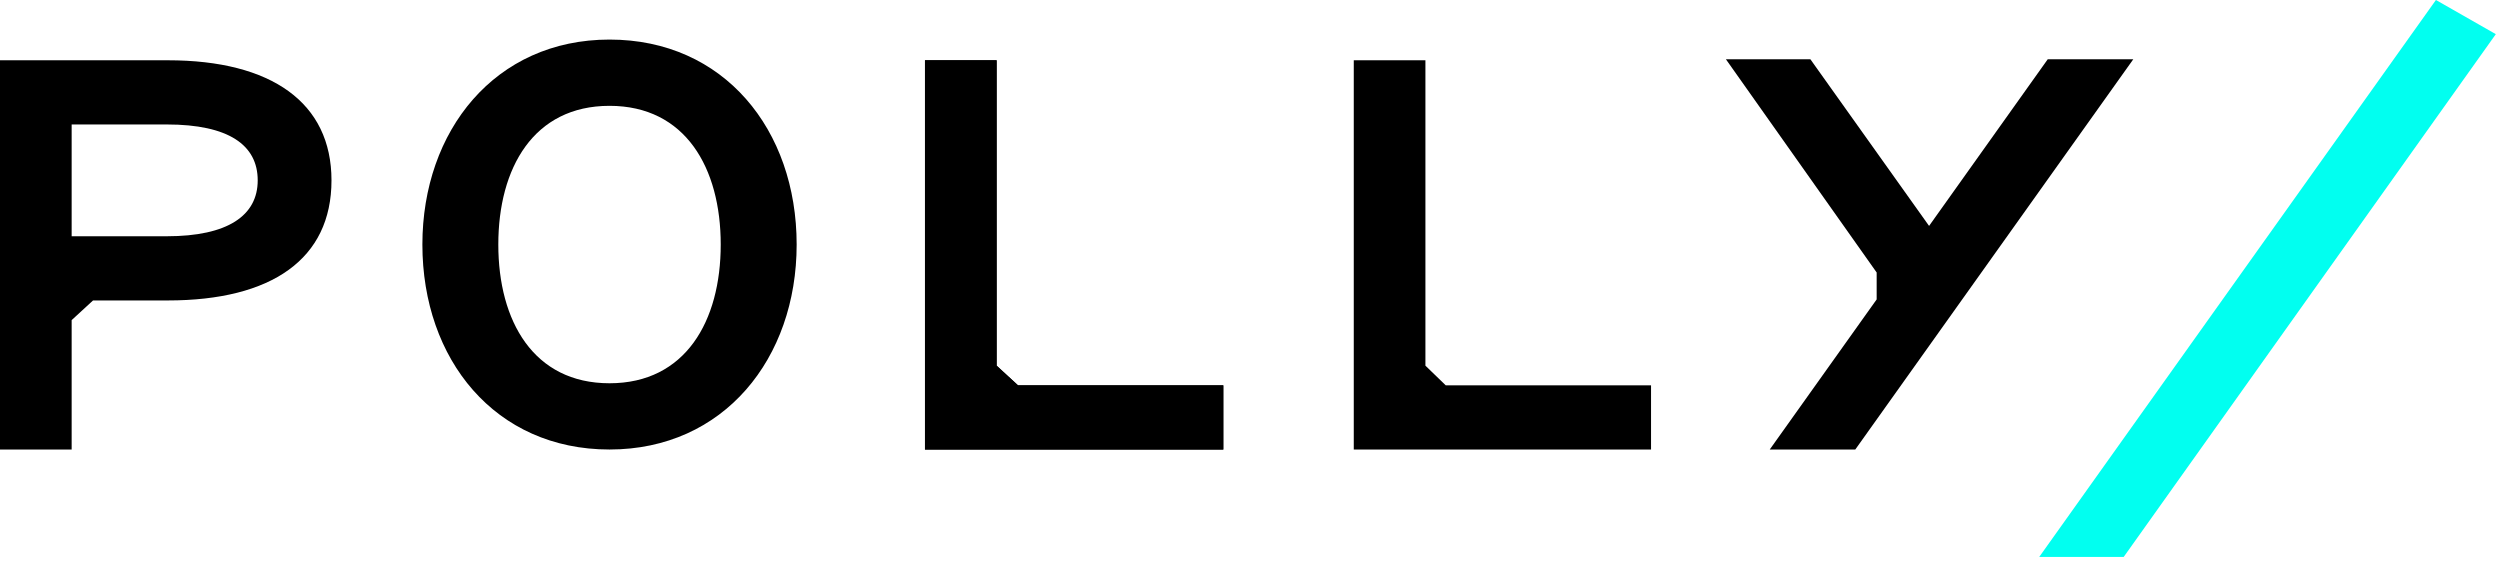 <?xml version="1.0" ?>
<svg xmlns="http://www.w3.org/2000/svg" viewBox="0 0 262 59">
	<defs>
		<clipPath id="__lottie_element_2">
			<rect width="262" height="59" x="0" y="0"/>
		</clipPath>
		<clipPath id="__lottie_element_4">
			<path fill="#ffffff" clip-rule="nonzero" d=" M76.79,0 C76.79,0 -4.335,0 -4.335,0 C-4.335,0 -4.335,59 -4.335,59 C-4.335,59 76.79,59 76.79,59 C76.79,59 76.79,0 76.79,0" fill-opacity="1"/>
		</clipPath>
		<clipPath id="__lottie_element_7">
			<path fill="#ffffff" clip-rule="nonzero" d=" M67.137,8.063 C67.137,8.063 23.664,-16.634 23.664,-16.634 C23.664,-16.634 22.334,-13.345 22.334,-13.345 C22.334,-13.345 65.807,11.353 65.807,11.353 C65.807,11.353 67.137,8.063 67.137,8.063" fill-opacity="1"/>
		</clipPath>
		<clipPath id="__lottie_element_10">
			<path fill="#ffffff" clip-rule="nonzero" d=" M67.137,8.063 C67.137,8.063 23.664,-16.634 23.664,-16.634 C23.664,-16.634 22.334,-13.345 22.334,-13.345 C22.334,-13.345 65.807,11.353 65.807,11.353 C65.807,11.353 67.137,8.063 67.137,8.063" fill-opacity="1"/>
		</clipPath>
		<clipPath id="__lottie_element_13">
			<path fill="#ffffff" clip-rule="nonzero" d=" M67.137,8.063 C67.137,8.063 23.664,-16.634 23.664,-16.634 C23.664,-16.634 22.334,-13.345 22.334,-13.345 C22.334,-13.345 65.807,11.353 65.807,11.353 C65.807,11.353 67.137,8.063 67.137,8.063" fill-opacity="1"/>
		</clipPath>
		<clipPath id="__lottie_element_16">
			<path fill="#ffffff" clip-rule="nonzero" d=" M67.137,8.063 C67.137,8.063 23.664,-16.634 23.664,-16.634 C23.664,-16.634 22.334,-13.345 22.334,-13.345 C22.334,-13.345 65.807,11.353 65.807,11.353 C65.807,11.353 67.137,8.063 67.137,8.063" fill-opacity="1"/>
		</clipPath>
		<clipPath id="__lottie_element_19">
			<path fill="#ffffff" clip-rule="nonzero" d=" M67.137,8.063 C67.137,8.063 23.664,-16.634 23.664,-16.634 C23.664,-16.634 22.334,-13.345 22.334,-13.345 C22.334,-13.345 65.807,11.353 65.807,11.353 C65.807,11.353 67.137,8.063 67.137,8.063" fill-opacity="1"/>
		</clipPath>
	</defs>
	<g clip-path="url(#__lottie_element_2)">
		<g transform="matrix(1,0,0,1,213.71,0)" opacity="1" display=" block">
			<g opacity="1" transform="matrix(1,0,0,1,0,0)">
				<path fill="rgb(1,255,240)" fill-opacity="1" d=" M41.575,0 C41.575,0 47.851,3.58 47.851,3.58 C47.851,3.58 8.852,58.368 8.852,58.368 C8.852,58.368 0,58.368 0,58.368 C0,58.368 41.575,0 41.575,0z"/>
			</g>
		</g>
		<g transform="matrix(1,0,0,1,213.71,0)" opacity="1" clip-path="url(#__lottie_element_7)" display=" block">
			<g opacity="1" transform="matrix(1,0,0,1,0,0)">
				<path fill="rgb(153,128,254)" fill-opacity="1" d=" M41.575,0 C41.575,0 47.851,3.58 47.851,3.58 C47.851,3.58 8.852,58.368 8.852,58.368 C8.852,58.368 0,58.368 0,58.368 C0,58.368 41.575,0 41.575,0z"/>
			</g>
		</g>
		<g clip-path="url(#__lottie_element_19)" transform="matrix(1,0,0,1,213.71,0)" opacity="1" display=" block">
			<g opacity="1" transform="matrix(1,0,0,1,0,0)">
				<path fill="rgb(1,255,240)" fill-opacity="1" d=" M41.575,0 C41.575,0 47.851,3.58 47.851,3.58 C47.851,3.58 8.852,58.368 8.852,58.368 C8.852,58.368 0,58.368 0,58.368 C0,58.368 41.575,0 41.575,0z"/>
			</g>
		</g>
		<g transform="matrix(1,0,0,1,44.266,4.147)" opacity="1" display=" block">
			<g opacity="1" transform="matrix(1,0,0,1,0,0)">
				<path fill-opacity="1" d=" M19.611,6.944 C11.655,6.944 7.957,13.453 7.957,21.481 C7.957,29.51 11.655,36.019 19.611,36.019 C27.568,36.019 31.266,29.51 31.266,21.481 C31.266,13.453 27.568,6.944 19.611,6.944z M19.611,42.962 C7.62,42.962 0,33.524 0,21.481 C0,9.548 7.62,0 19.611,0 C31.602,0 39.223,9.439 39.223,21.481 C39.223,33.415 31.602,42.962 19.611,42.962z" fill="#000"/>
			</g>
		</g>
		<g transform="matrix(1,0,0,1,0,6.317)" opacity="1" display=" block">
			<g opacity="1" transform="matrix(1,0,0,1,0,0)">
				<path fill-opacity="1" d=" M17.482,18.443 C23.87,18.443 27.008,16.274 27.008,12.585 C27.008,8.896 23.982,6.727 17.482,6.727 C17.482,6.727 7.509,6.727 7.509,6.727 C7.509,6.727 7.509,18.443 7.509,18.443 C7.509,18.443 17.482,18.443 17.482,18.443z M7.509,27.231 C7.509,27.231 7.509,40.792 7.509,40.792 C7.509,40.792 0,40.792 0,40.792 C0,40.792 0,0 0,0 C0,0 17.595,0 17.595,0 C28.465,0 34.74,4.448 34.74,12.585 C34.74,20.83 28.465,25.17 17.595,25.17 C17.595,25.17 9.75,25.17 9.75,25.17 C9.75,25.17 7.509,27.231 7.509,27.231z" fill="#000"/>
			</g>
		</g>
		<g transform="matrix(1,0,0,1,96.937,6.317)" opacity="1" display=" block">
			<g opacity="1" transform="matrix(1,0,0,1,0,0)">
				<path fill-opacity="1" d=" M9.75,34.066 C9.75,34.066 31.266,34.066 31.266,34.066 C31.266,34.066 31.266,40.792 31.266,40.792 C31.266,40.792 0,40.792 0,40.792 C0,40.792 0,0 0,0 C0,0 7.508,0 7.508,0 C7.508,0 7.508,32.005 7.508,32.005 C7.508,32.005 9.75,34.066 9.75,34.066z" fill="#000"/>
			</g>
		</g>
		<g transform="matrix(1,0,0,1,141.875,6.317)" opacity="1" display=" block">
			<g opacity="1" transform="matrix(1,0,0,1,0,0)">
				<path fill-opacity="1" d=" M9.638,34.066 C9.638,34.066 31.154,34.066 31.154,34.066 C31.154,34.066 31.154,40.792 31.154,40.792 C31.154,40.792 0,40.792 0,40.792 C0,40.792 0,0 0,0 C0,0 7.509,0 7.509,0 C7.509,0 7.509,32.005 7.509,32.005 C7.509,32.005 9.638,34.066 9.638,34.066z" fill="#000"/>
			</g>
		</g>
		<g transform="matrix(1,0,0,1,180.874,6.209)" opacity="1" display=" block">
			<g opacity="1" transform="matrix(1,0,0,1,0,0)">
				<path fill-opacity="1" d=" M33.731,0 C33.731,0 42.696,0 42.696,0 C42.696,0 13.56,40.9 13.56,40.9 C13.56,40.9 4.595,40.9 4.595,40.9 C4.595,40.9 15.8,25.169 15.8,25.169 C15.8,25.169 15.8,22.348 15.8,22.348 C15.8,22.348 0,0 0,0 C0,0 8.853,0 8.853,0 C8.853,0 21.293,17.467 21.293,17.467 C21.293,17.467 33.731,0 33.731,0z" fill="#000"/>
			</g>
		</g>
		<g transform="matrix(1,0,0,1,96.937,6.317)" opacity="1" display=" block">
			<g opacity="1" transform="matrix(1,0,0,1,0,0)">
				<path fill-opacity="1" d=" M9.75,34.066 C9.75,34.066 31.266,34.066 31.266,34.066 C31.266,34.066 31.266,40.792 31.266,40.792 C31.266,40.792 0,40.792 0,40.792 C0,40.792 0,0 0,0 C0,0 7.508,0 7.508,0 C7.508,0 7.508,32.005 7.508,32.005 C7.508,32.005 9.75,34.066 9.75,34.066z" fill="#000"/>
			</g>
		</g>
	</g>
</svg>